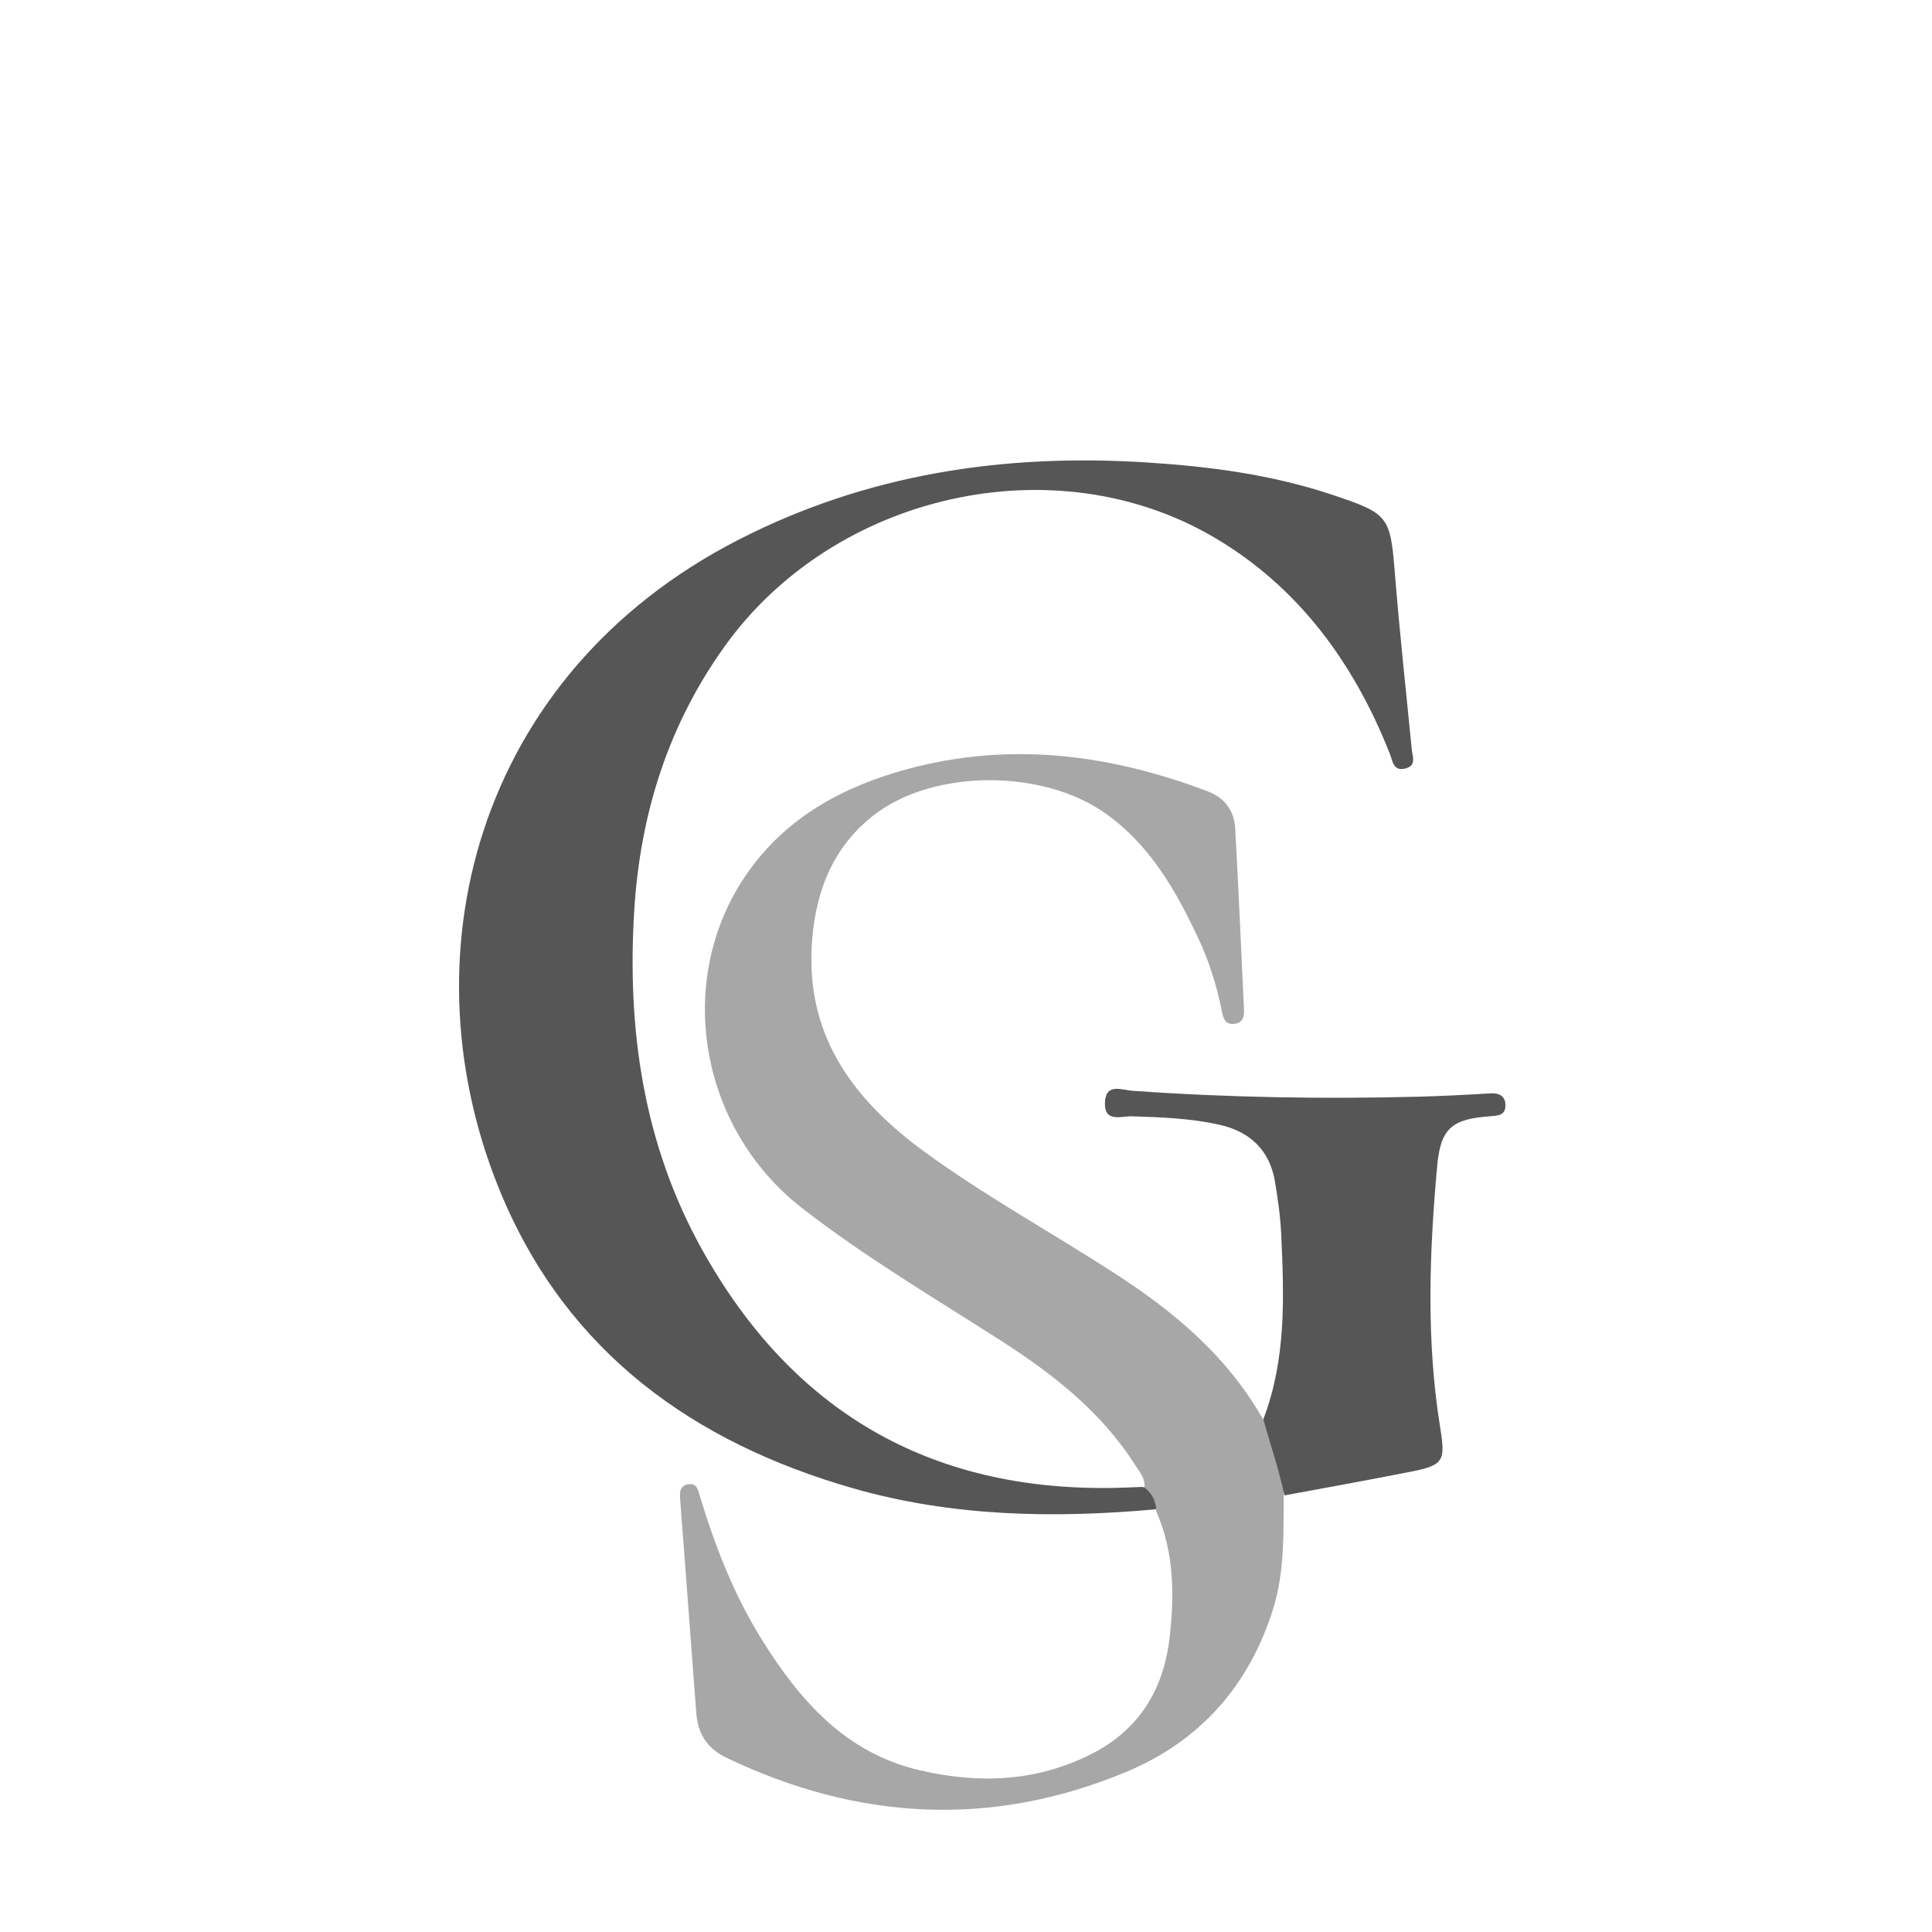 <svg version="1.1" id="Layer_1" xmlns="http://www.w3.org/2000/svg" xmlns:xlink="http://www.w3.org/1999/xlink" x="0px" y="0px"
	 width="100%" viewBox="0 0 500 500" enable-background="new 0 0 500 500" xml:space="preserve">
	 
<path fill="#565656" opacity="1" stroke="none" 
	d="
M299.222,390.6 
	C272.581,393.006 246.344,392.507 220.724,385.153 
	C179.48,373.313 147.135,350.101 129.986,309.659 
	C104.044,248.48 122.725,174.737 191.15,139.674 
	C224.393,122.64 259.797,117.342 296.68,119.676 
	C312.998,120.708 329.129,122.824 344.714,128.027 
	C359.646,133.012 359.803,133.527 361.063,149.204 
	C362.263,164.131 363.911,179.022 365.364,193.929 
	C365.548,195.821 366.661,198.111 363.755,198.874 
	C360.552,199.715 360.434,196.961 359.68,195.053 
	C350.424,171.62 336.069,151.913 314.261,139.1 
	C272.821,114.752 215.901,127.82 187.618,167.166 
	C172.902,187.638 165.688,210.685 164.142,235.584 
	C162.231,266.38 166.512,296.149 181.721,323.448 
	C204.941,365.126 240.492,385.975 288.449,385.066 
	C290.612,385.025 292.775,384.92 295.398,384.82 
	C299.327,385.118 299.936,387.341 299.222,390.6 
z"/>
<path fill="#A7A7A7" opacity="1" stroke="none" 
	d="
M299.248,391.163 
	C299.175,388.565 298.308,386.654 296.181,384.967 
	C296.406,382.555 294.965,381.021 293.914,379.354 
	C285.171,365.49 272.633,355.692 259.095,347.004 
	C241.737,335.865 223.95,325.374 207.618,312.695 
	C180.832,291.901 174.33,253.361 193.353,226.033 
	C203.419,211.572 218.096,203.585 234.744,199.064 
	C261.269,191.861 287.089,195.156 312.435,204.748 
	C317.053,206.496 319.426,209.836 319.683,214.537 
	C320.527,229.982 321.203,245.436 321.929,260.887 
	C322.02,262.812 321.882,264.728 319.385,264.978 
	C316.778,265.239 316.507,263.068 316.155,261.351 
	C314.847,254.966 312.9,248.784 310.146,242.898 
	C304.323,230.453 297.602,218.645 286.017,210.457 
	C269.848,199.028 241.723,198.983 226.287,210.853 
	C215.105,219.451 210.717,231.701 210.051,245.334 
	C208.896,268.974 221.532,285.183 239.464,298.235 
	C255.356,309.803 272.636,319.231 289.094,329.937 
	C304.065,339.676 317.416,350.882 326.595,366.822 
	C330.724,372.845 332.287,379.407 332.233,386.705 
	C332.146,396.854 332.496,406.614 329.524,416.229 
	C323.321,436.291 310.47,450.664 291.419,458.592 
	C256.619,473.074 222.033,471.173 188.085,454.943 
	C182.961,452.493 180.594,448.677 180.19,443.279 
	C179.134,429.19 178.077,415.101 177.015,401.013 
	C176.69,396.703 176.322,392.397 176.028,388.086 
	C175.912,386.402 175.814,384.538 178.044,384.134 
	C180.377,383.711 180.658,385.632 181.139,387.219 
	C185.054,400.158 189.928,412.698 197.096,424.221 
	C206.996,440.135 218.873,453.753 238.243,458.198 
	C253.427,461.682 268.196,461.132 282.435,453.945 
	C294.913,447.647 301.171,437.086 302.69,423.837 
	C303.94,412.939 303.935,401.878 299.248,391.163 
z"/>
<path fill="#565656" opacity="1" stroke="none" 
	d="
M332.416,387.007 
	C331.015,380.425 328.849,374.11 326.947,367.322 
	C332.918,351.613 332.3,335.627 331.589,319.663 
	C331.383,315.03 330.742,310.393 329.966,305.814 
	C328.591,297.707 323.58,292.889 315.66,291.101 
	C308.164,289.409 300.529,289.141 292.873,288.899 
	C290.237,288.816 285.675,290.653 285.962,285.215 
	C286.227,280.203 290.383,282.104 292.9,282.283 
	C317.648,284.042 342.417,284.466 367.209,283.818 
	C373.358,283.657 379.504,283.334 385.643,282.965 
	C388.093,282.817 389.639,283.68 389.603,286.177 
	C389.567,288.625 387.697,288.747 385.7,288.886 
	C375.865,289.573 372.838,291.903 371.95,301.682 
	C369.904,324.218 369.074,346.806 372.696,369.294 
	C374.14,378.26 373.701,379.195 364.662,380.964 
	C354.066,383.038 343.442,384.972 332.416,387.007 
z"/>
</svg>